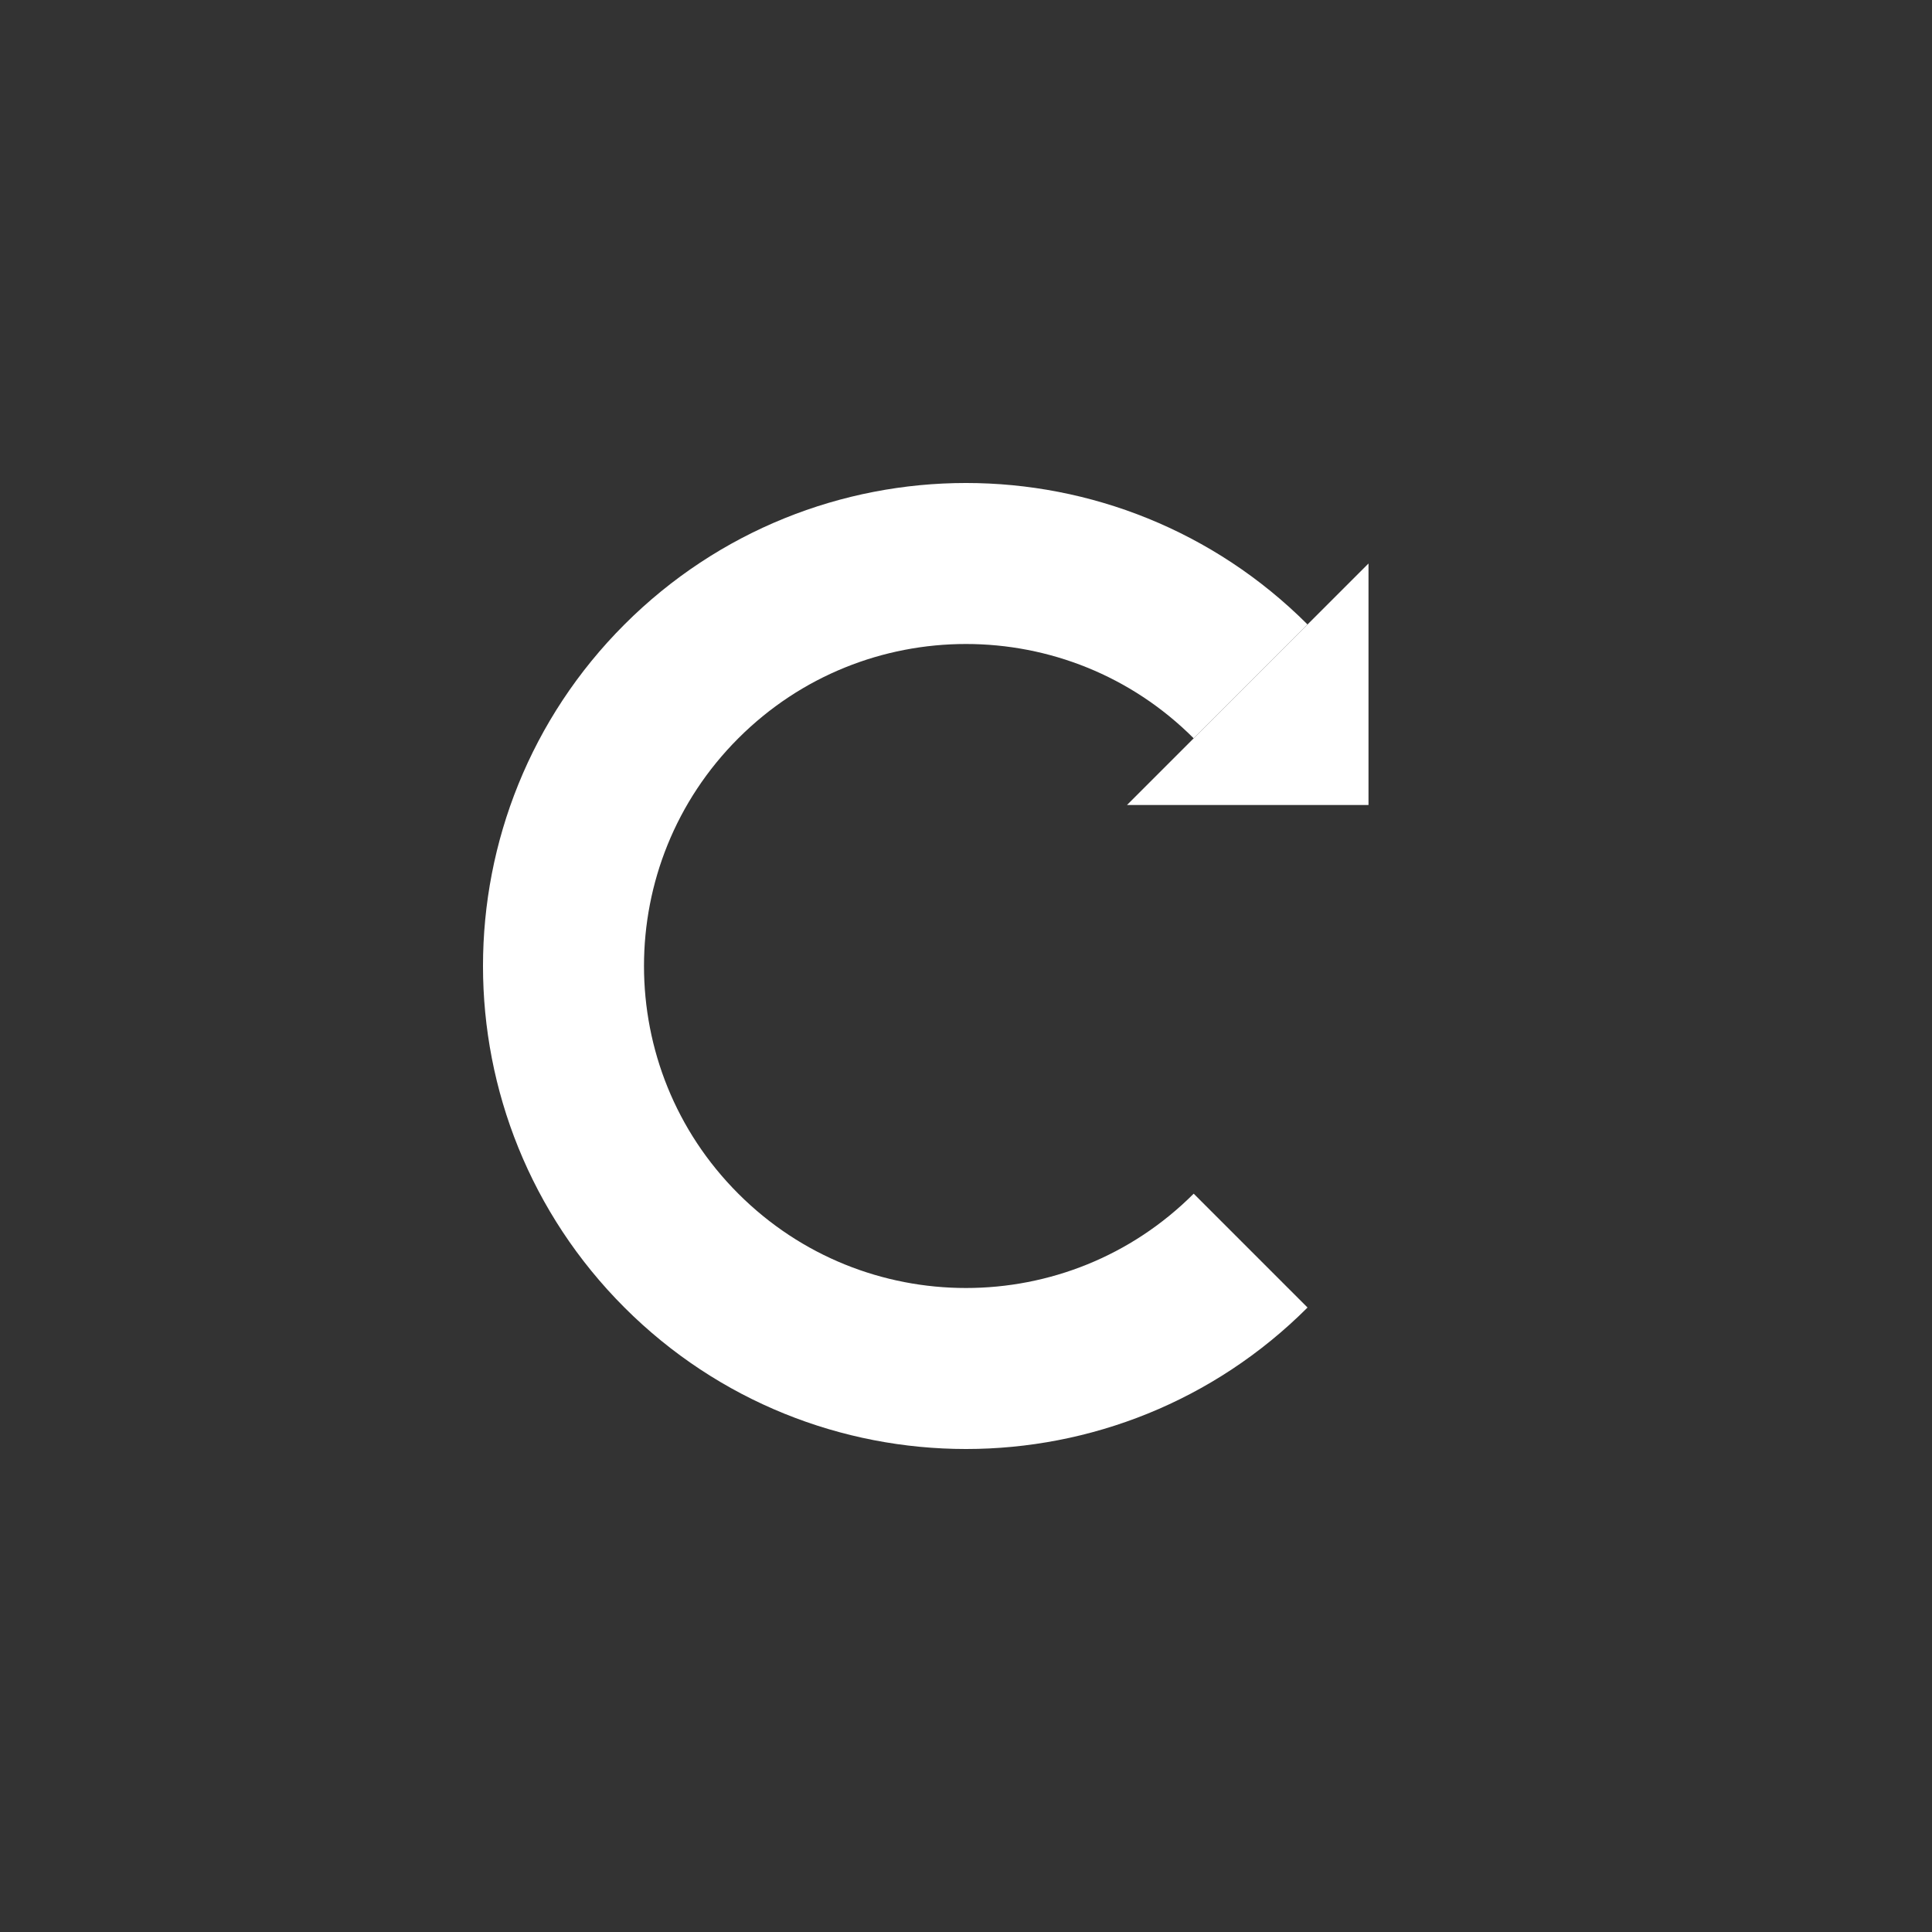 <?xml version="1.0" encoding="UTF-8"?>
<svg width="48px" height="48px" viewBox="0 0 48 48" version="1.1" xmlns="http://www.w3.org/2000/svg" xmlns:xlink="http://www.w3.org/1999/xlink">
    <rect x="0" y="0" width="48" height="48" fill="#333333" stroke="none"/>
    <title>icon-redo</title>
    <g id="icon-redo" stroke="none" stroke-width="1" fill="none" fill-rule="evenodd">
        <polygon id="Path-5" fill="#FFFFFF" transform="translate(31, 17) scale(-1, 1) translate(-31, -17) " points="28 20 28 14 34 20"></polygon>
        <path d="M24,34 C29.523,34 34,29.523 34,24 C34,18.477 29.523,14 24,14 C18.477,14 14,18.477 14,24" id="Oval" stroke="#FFFFFF" stroke-width="4" transform="translate(24, 24) scale(-1, 1) rotate(45) translate(-24, -24) "></path>
    </g>
</svg>